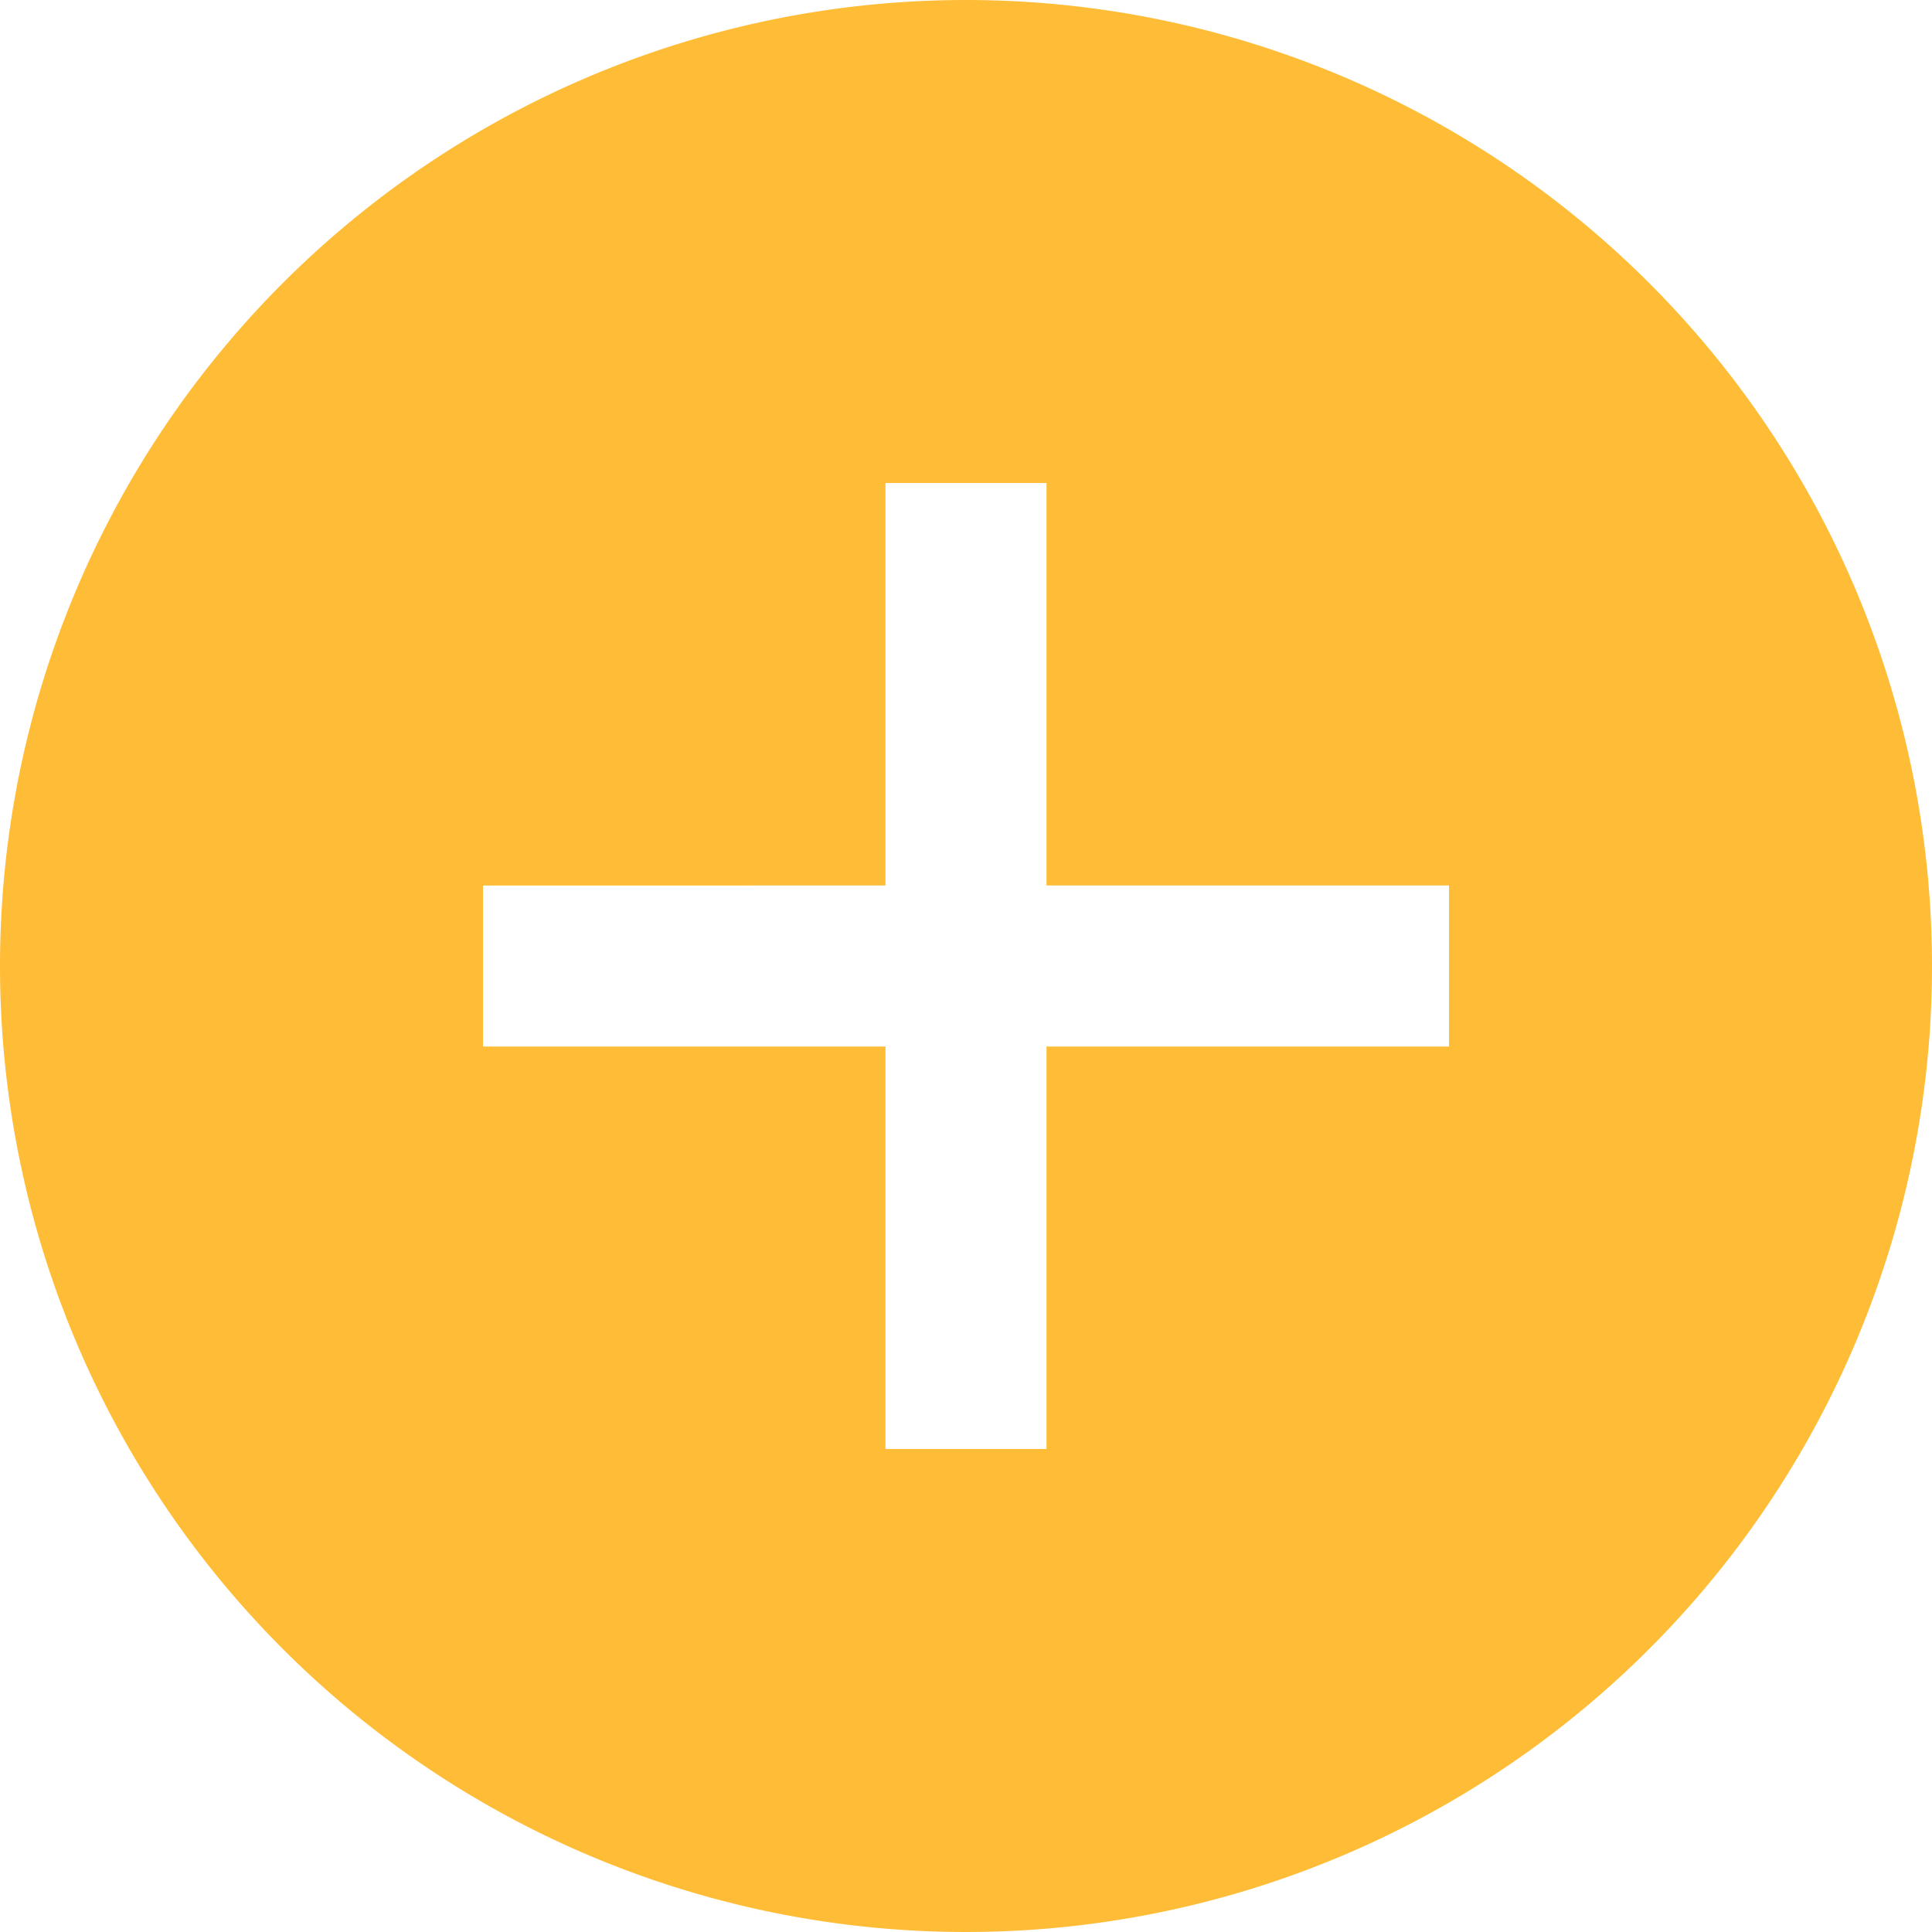 <svg xmlns="http://www.w3.org/2000/svg" viewBox="0 0 75 75">
  <defs>
    <style>
      .cls-1 {
        fill: #ffbd37;
      }
    </style>
  </defs>
  <path id="iconmonstr-plus-5" class="cls-1" d="M37.5,0A37.5,37.5,0,1,0,75,37.5,37.5,37.5,0,0,0,37.5,0ZM56.25,40.625H40.625V56.25h-6.25V40.625H18.75v-6.25H34.375V18.75h6.25V34.375H56.25Z"/>
</svg>
